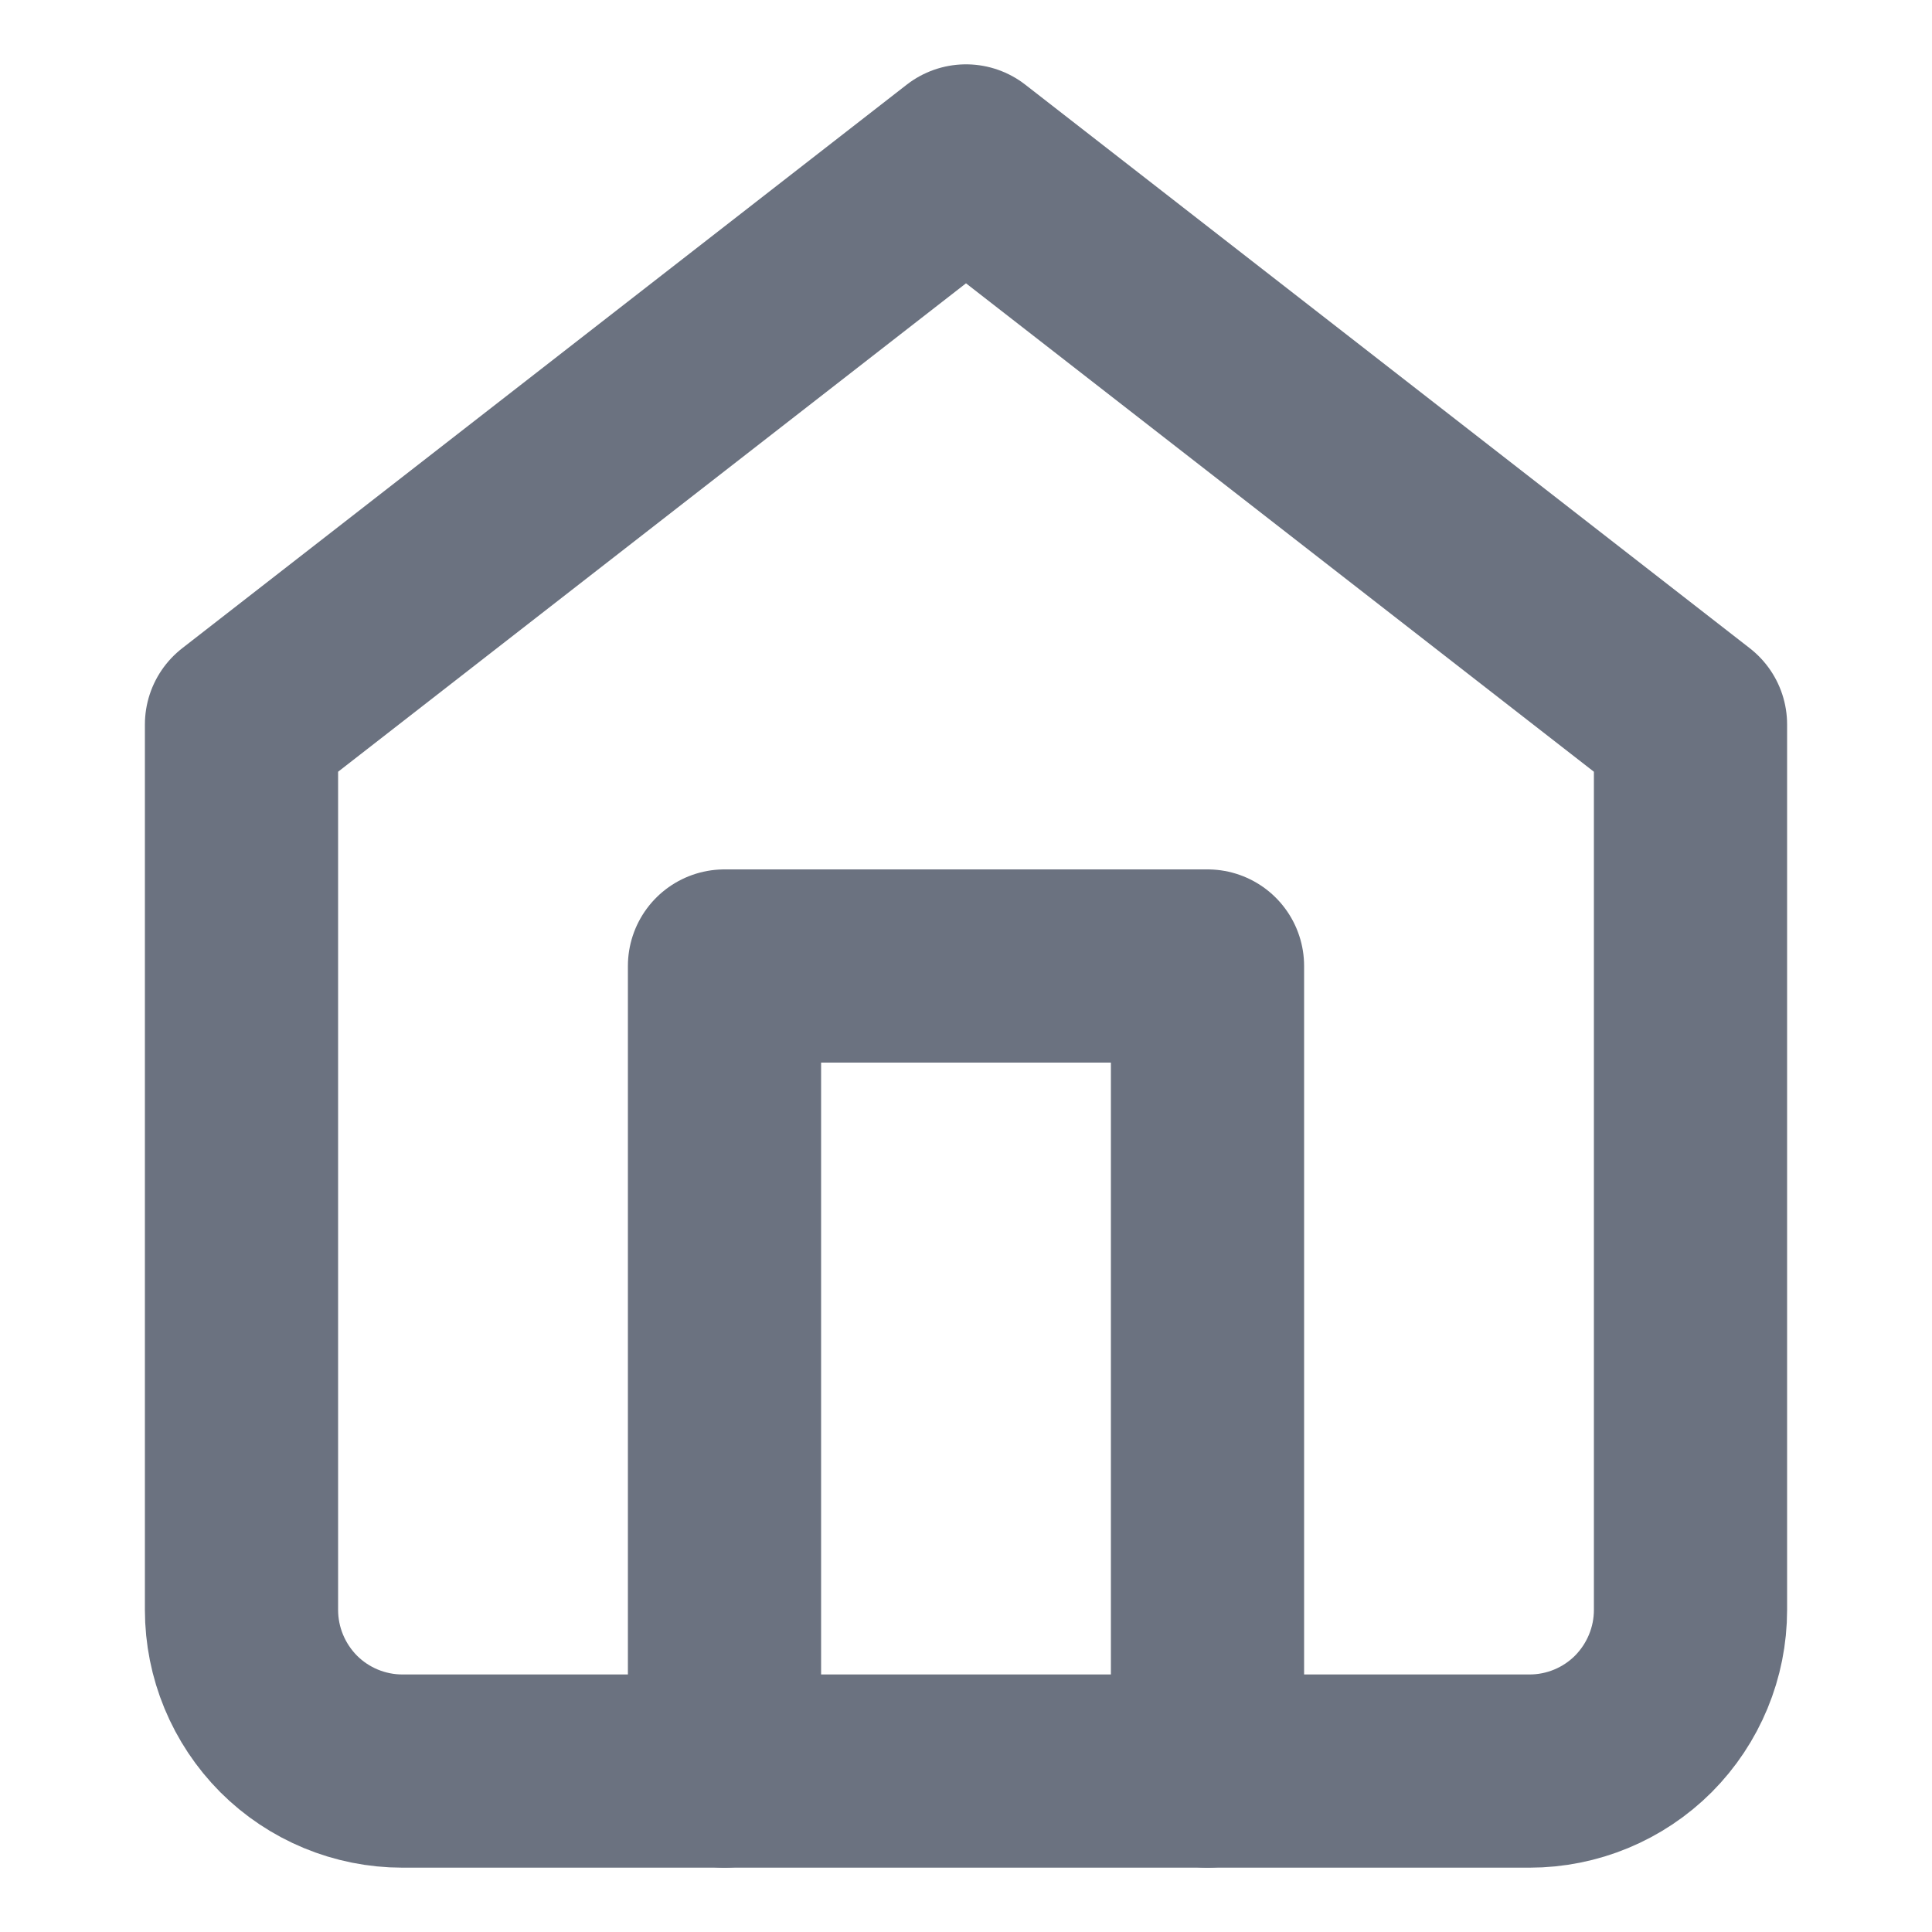 <svg width="10" height="10" viewBox="0 0 10 10" fill="none" xmlns="http://www.w3.org/2000/svg">
<g clip-path="url(#clip0_74_175)">
<path d="M1.25 3.75L5 0.833L8.75 3.75V8.333C8.75 8.554 8.662 8.766 8.506 8.923C8.35 9.079 8.138 9.167 7.917 9.167H2.083C1.862 9.167 1.65 9.079 1.494 8.923C1.338 8.766 1.25 8.554 1.25 8.333V3.75Z" stroke="#6B7280" stroke-linecap="round" stroke-linejoin="round"/>
<path d="M3.75 9.167V5H6.25V9.167" stroke="#6B7280" stroke-linecap="round" stroke-linejoin="round"/>
</g>
<defs>
<clipPath id="clip0_74_175">
<rect width="10" height="10" fill="white"/>
</clipPath>
</defs>
</svg>
